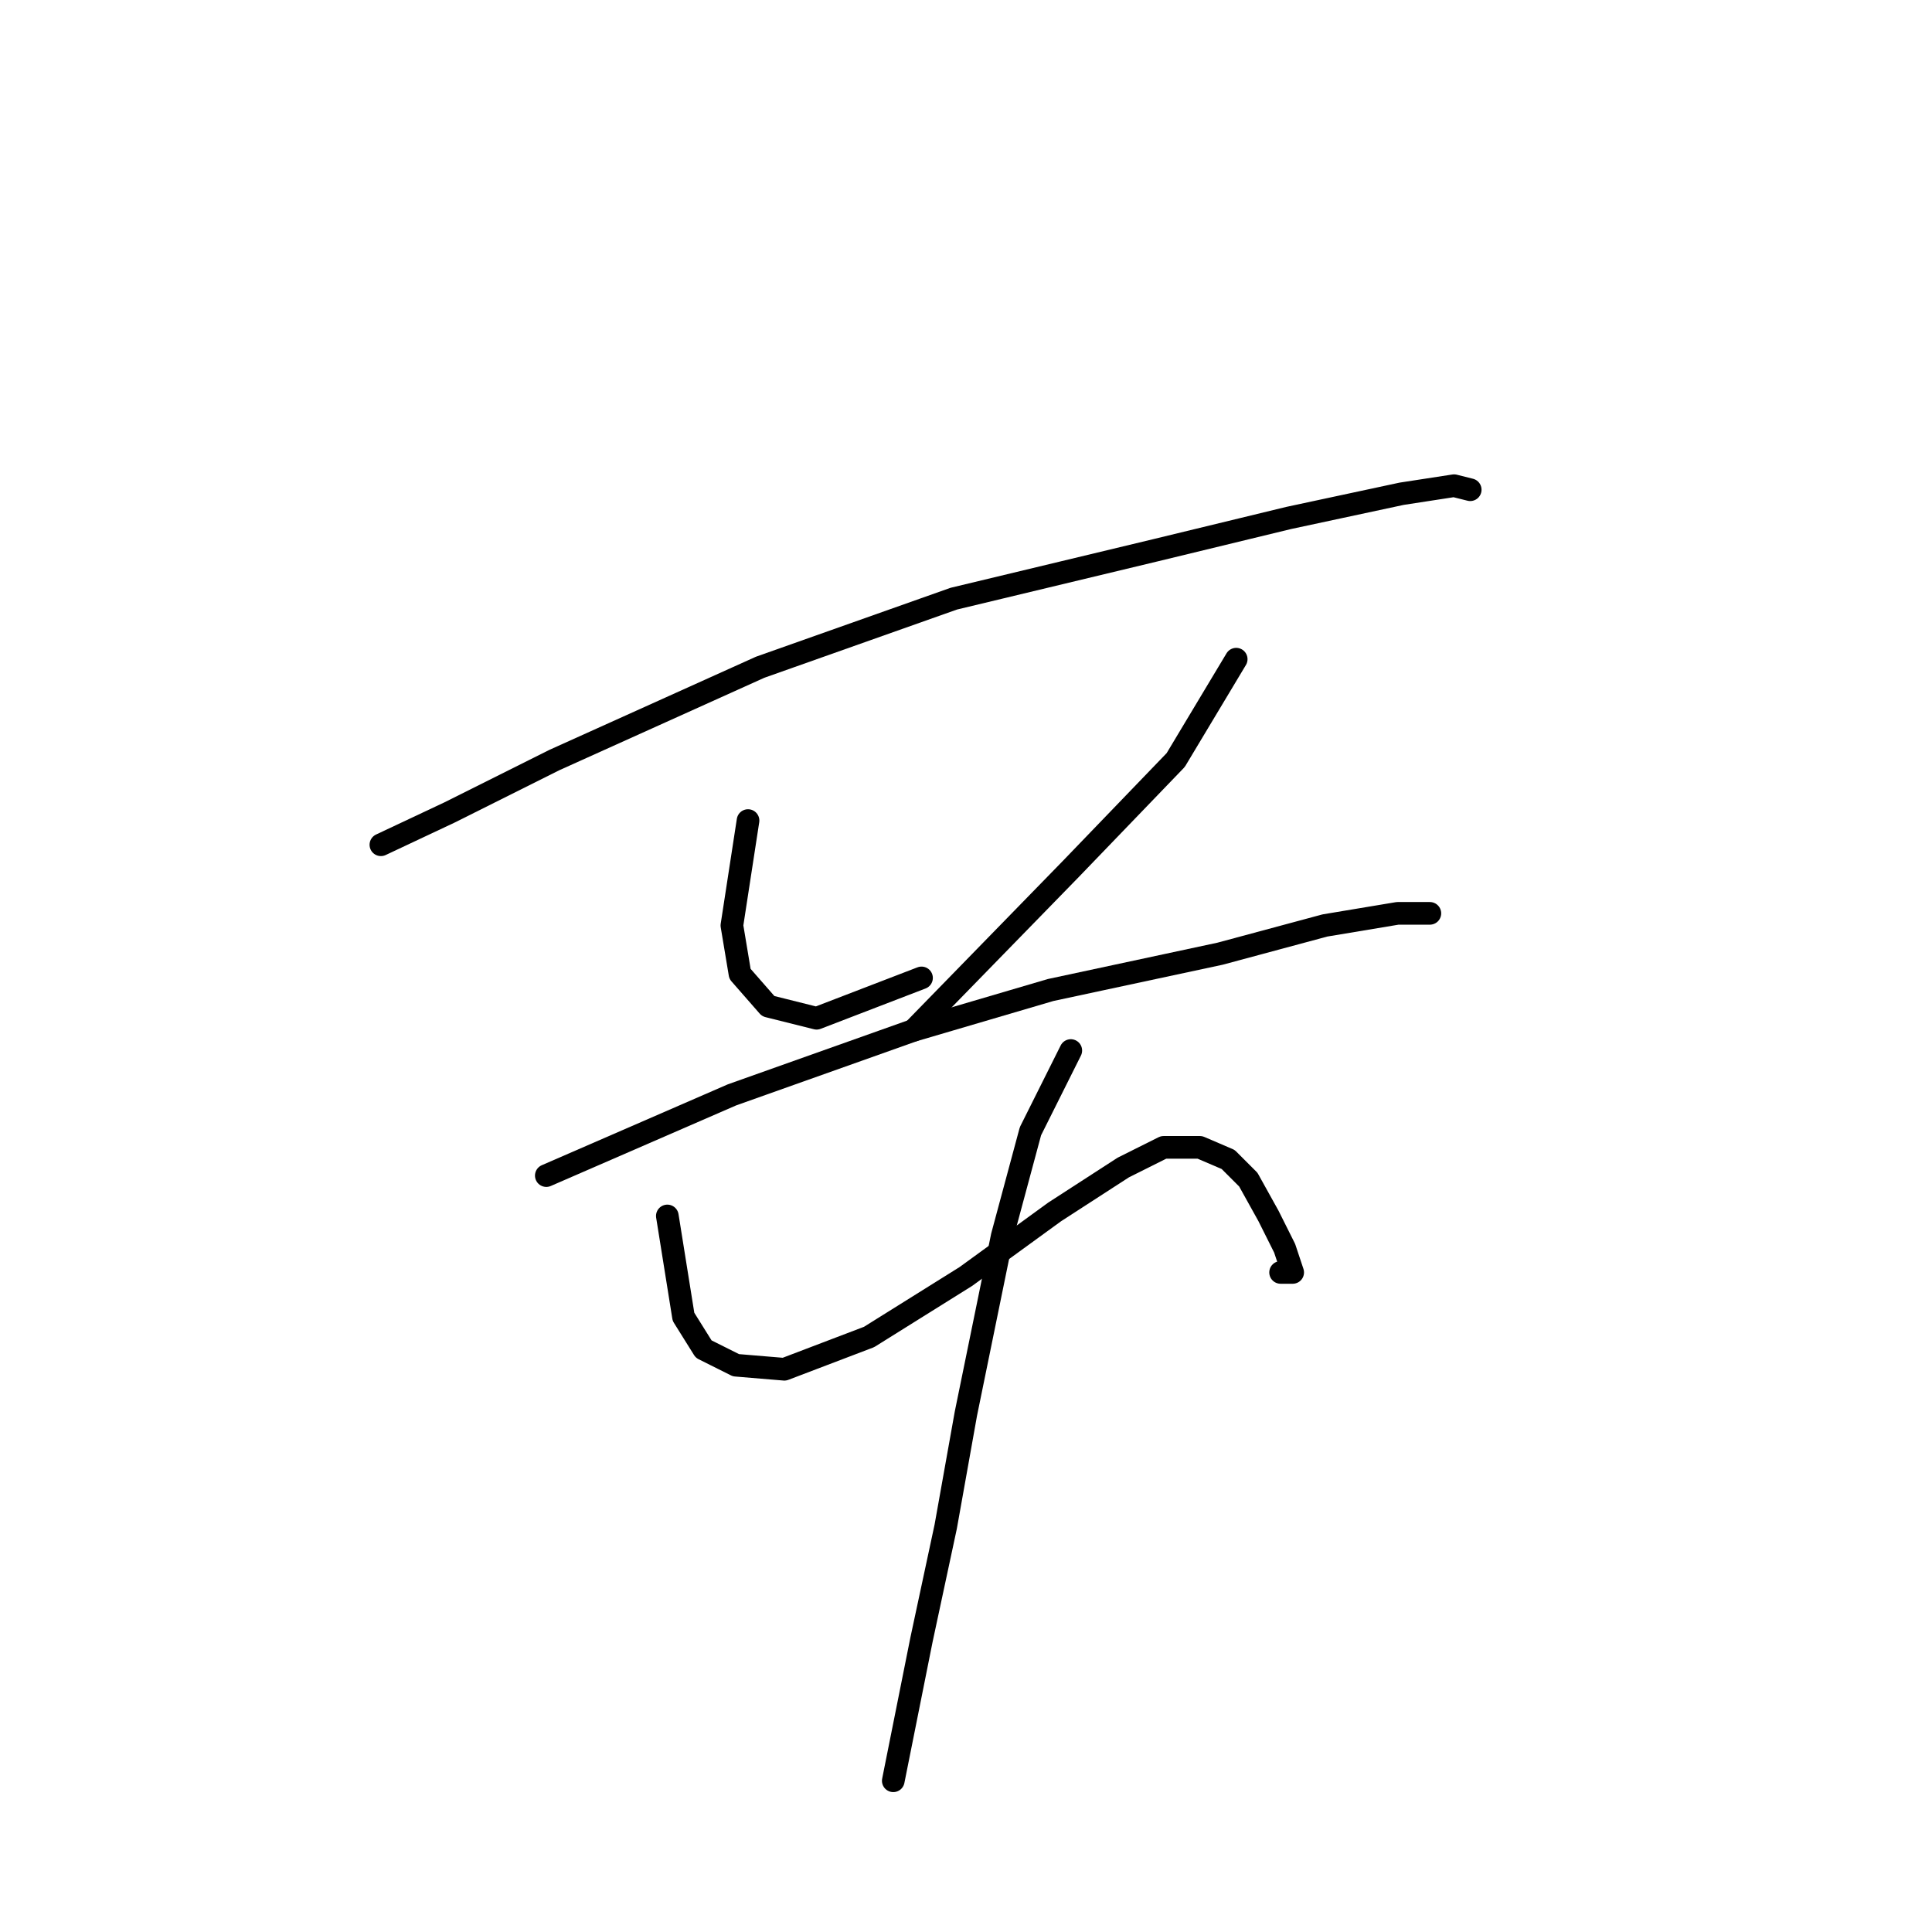 <?xml version="1.0" standalone="no"?>
    <svg width="256" height="256" xmlns="http://www.w3.org/2000/svg" version="1.1">
    <polyline stroke="black" stroke-width="3" stroke-linecap="round" fill="transparent" stroke-linejoin="round" points="50.47 111.936 59.558 107.659 73.457 100.71 100.722 88.414 126.383 79.326 153.112 72.911 170.754 68.634 185.723 65.426 192.673 64.357 194.811 64.892 194.811 64.892 " />
        <polyline stroke="black" stroke-width="3" stroke-linecap="round" fill="transparent" stroke-linejoin="round" points="99.118 108.729 96.98 122.628 98.049 129.043 101.791 133.32 108.206 134.924 122.106 129.578 122.106 129.578 " />
        <polyline stroke="black" stroke-width="3" stroke-linecap="round" fill="transparent" stroke-linejoin="round" points="163.804 87.345 155.786 100.71 141.886 115.144 121.037 136.528 121.037 136.528 " />
        <polyline stroke="black" stroke-width="3" stroke-linecap="round" fill="transparent" stroke-linejoin="round" points="72.388 155.773 96.98 145.081 121.037 136.528 139.213 131.182 161.666 126.37 175.566 122.628 185.188 121.024 189.465 121.024 189.465 121.024 " />
        <polyline stroke="black" stroke-width="3" stroke-linecap="round" fill="transparent" stroke-linejoin="round" points="88.426 161.119 90.565 174.484 93.238 178.761 97.514 180.899 103.93 181.434 115.156 177.157 127.986 169.138 139.748 160.585 148.836 154.704 154.182 152.031 158.993 152.031 162.735 153.635 165.408 156.308 168.081 161.119 170.22 165.396 171.289 168.604 169.685 168.604 169.685 168.604 " />
        <polyline stroke="black" stroke-width="3" stroke-linecap="round" fill="transparent" stroke-linejoin="round" points="141.886 139.201 136.54 149.893 132.798 163.792 127.986 187.314 125.313 202.283 122.106 217.252 118.364 235.963 118.364 235.963 " />
        </svg>